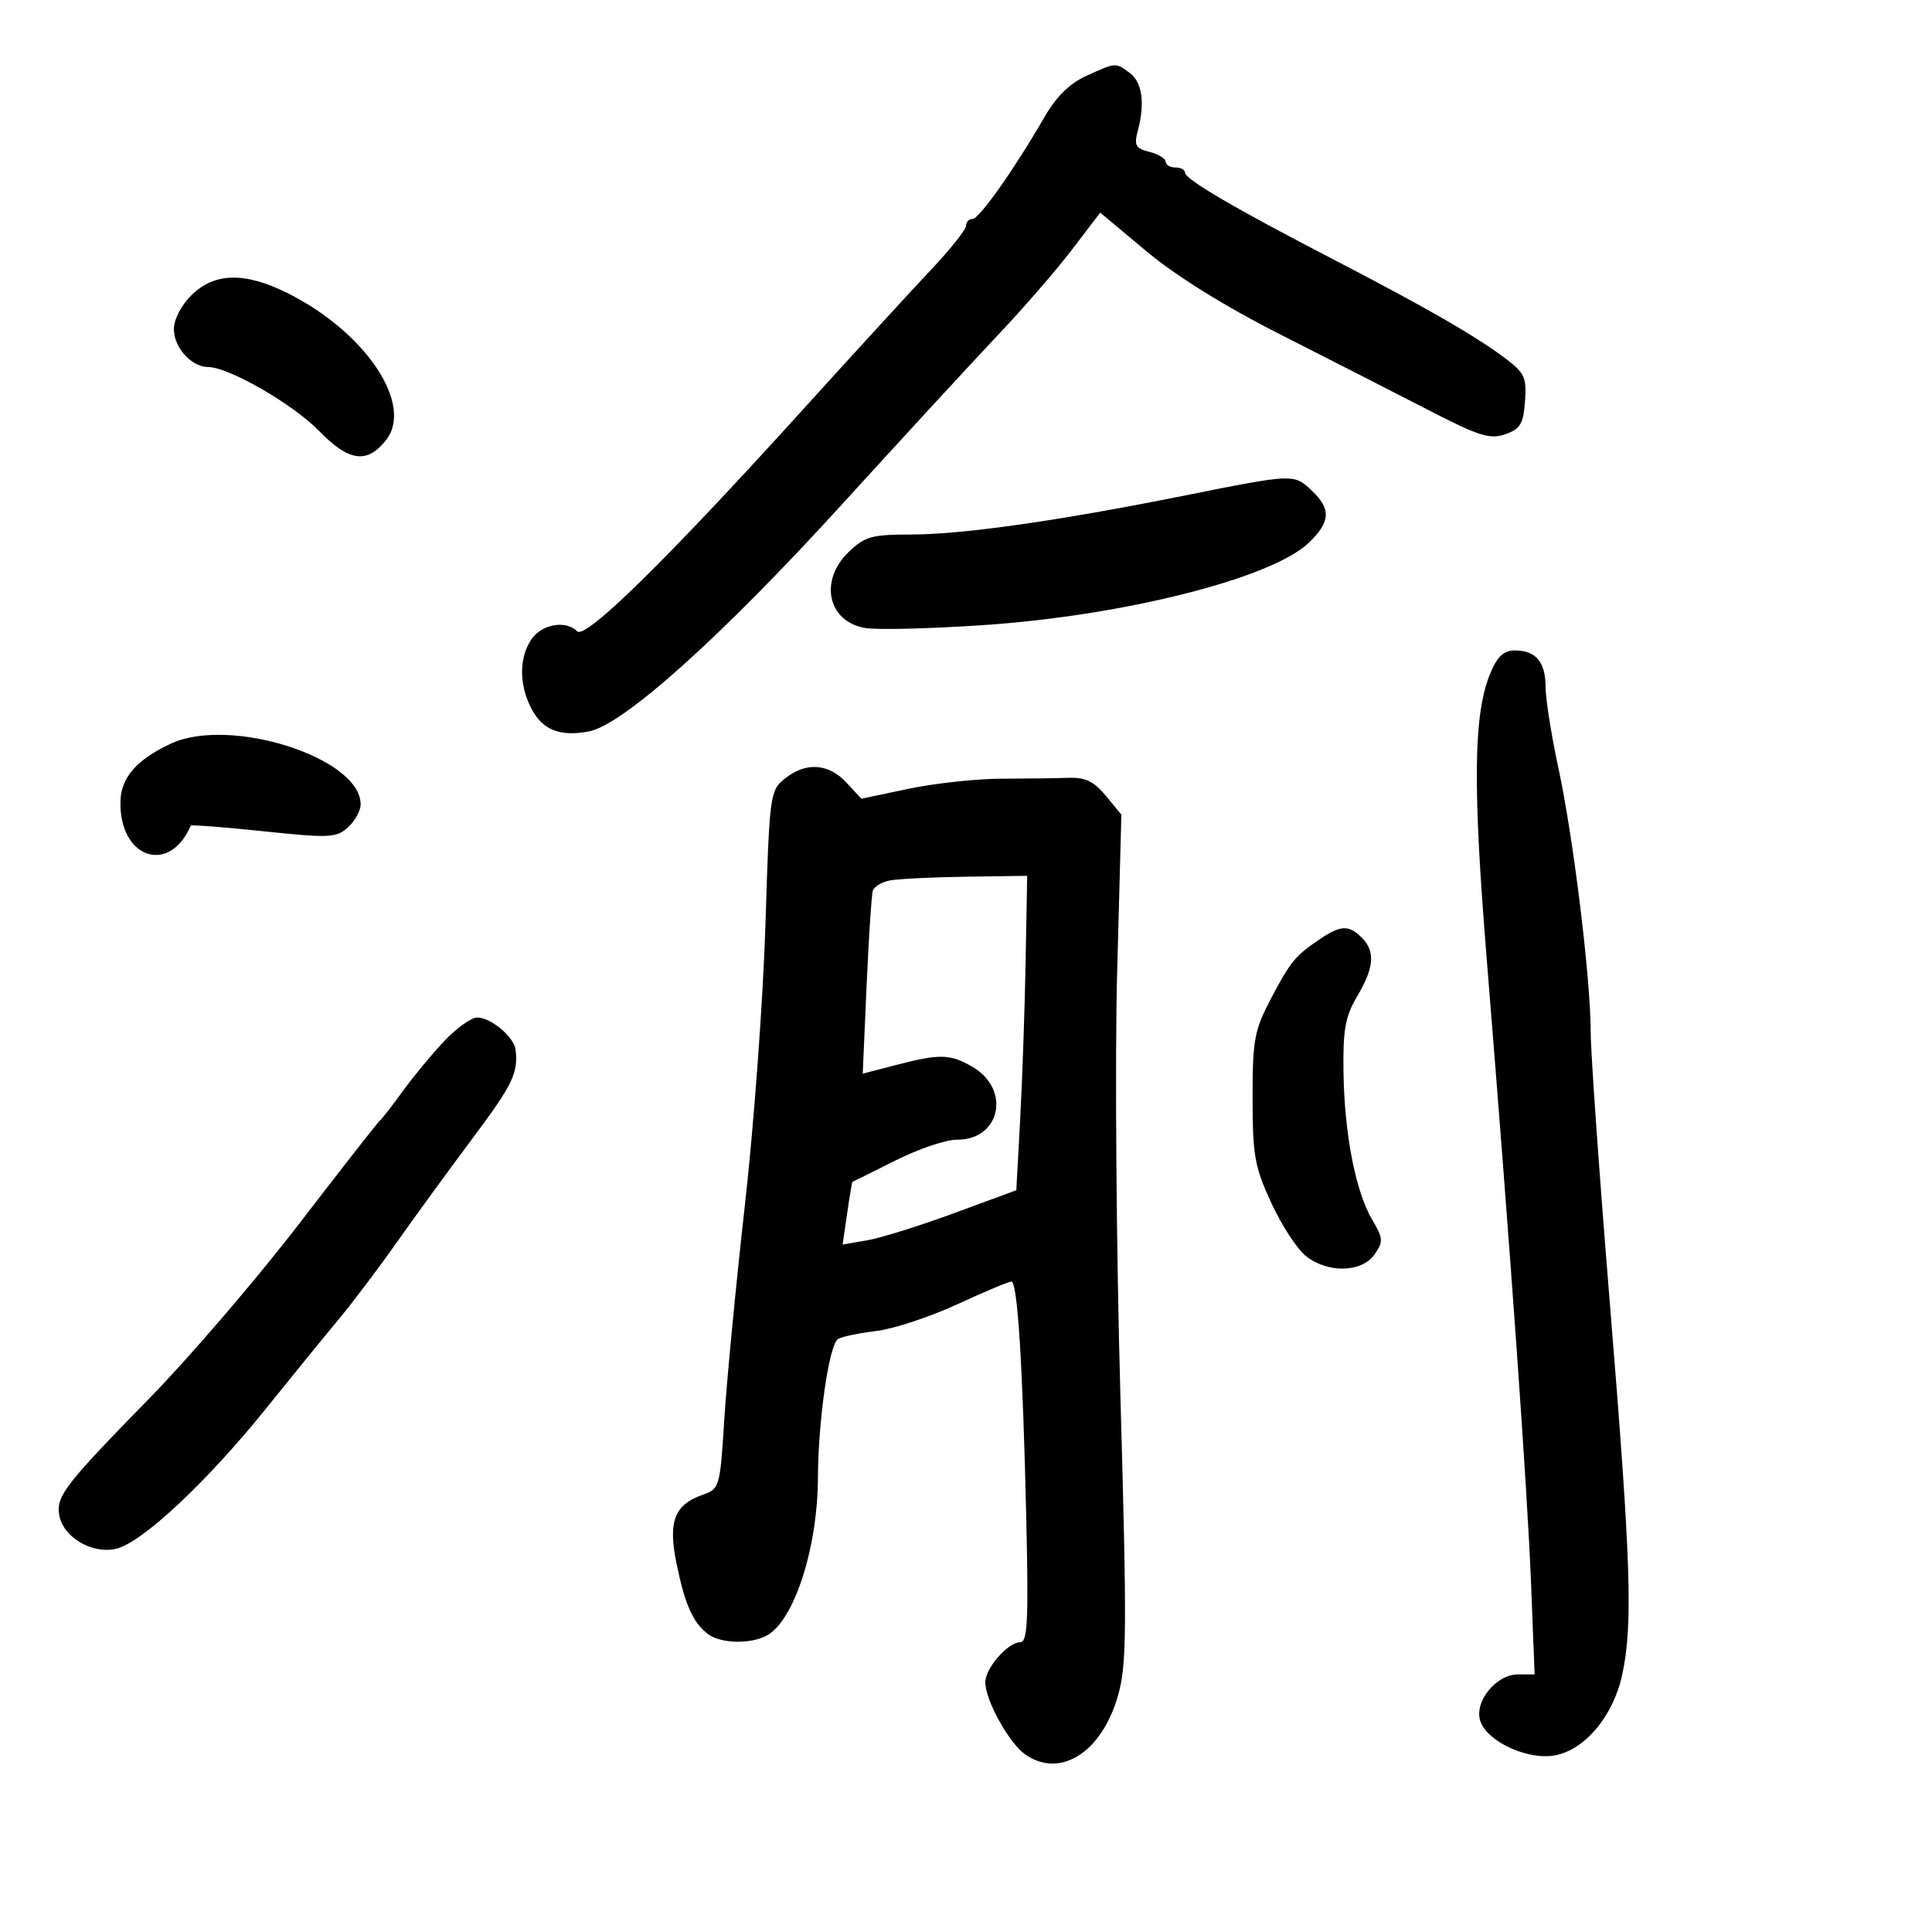 <svg xmlns="http://www.w3.org/2000/svg" width="300" height="300" viewBox="0 0 300 300" version="1.1">
	<path d="M 168.691 11.776 C 166.105 12.946, 164.017 14.998, 162.191 18.163 C 157.497 26.297, 152.060 34, 151.012 34 C 150.456 34, 150 34.480, 150 35.067 C 150 35.654, 147.585 38.691, 144.633 41.817 C 141.681 44.943, 132.535 54.925, 124.310 64 C 103.466 86.996, 90.914 99.314, 89.631 98.031 C 87.873 96.273, 84.188 96.894, 82.557 99.223 C 80.594 102.025, 80.567 106.262, 82.489 109.979 C 84.234 113.353, 86.908 114.427, 91.445 113.576 C 96.743 112.582, 111.977 98.918, 130.691 78.373 C 140.147 67.993, 151.078 56.125, 154.984 52 C 158.890 47.875, 164.055 41.916, 166.462 38.758 L 170.839 33.017 178.052 39.043 C 182.639 42.876, 190.222 47.583, 198.883 51.973 C 206.372 55.770, 216.653 61.019, 221.730 63.638 C 229.646 67.722, 231.354 68.262, 233.730 67.432 C 236.071 66.613, 236.547 65.822, 236.803 62.323 C 237.072 58.645, 236.737 57.904, 233.803 55.690 C 229.157 52.184, 221.477 47.763, 207 40.261 C 191.642 32.304, 184 27.827, 184 26.789 C 184 26.355, 183.325 26, 182.500 26 C 181.675 26, 181 25.599, 181 25.108 C 181 24.618, 179.869 23.933, 178.487 23.586 C 176.315 23.041, 176.072 22.584, 176.696 20.228 C 177.823 15.978, 177.352 12.730, 175.403 11.305 C 173.195 9.691, 173.318 9.682, 168.691 11.776 M 29.750 45.818 C 28.157 47.384, 27 49.609, 27 51.106 C 27 53.980, 29.745 57, 32.357 57 C 35.511 57, 45.519 62.771, 49.524 66.899 C 54.161 71.680, 57.010 72.074, 59.945 68.343 C 64.301 62.805, 56.752 51.544, 44.638 45.507 C 38.021 42.209, 33.321 42.308, 29.750 45.818 M 183.500 77.037 C 164.193 80.904, 149.383 83, 141.373 83 C 135.395 83, 134.283 83.312, 131.805 85.687 C 127.179 90.119, 128.496 96.451, 134.262 97.507 C 136.043 97.834, 144.401 97.631, 152.836 97.057 C 174.621 95.575, 197.488 89.781, 203.217 84.292 C 206.606 81.045, 206.723 79.027, 203.686 76.174 C 200.885 73.543, 200.964 73.540, 183.500 77.037 M 231.436 104.498 C 228.803 110.801, 228.654 121.718, 230.833 148.596 C 234.577 194.773, 237.164 231.184, 237.735 245.750 L 238.294 260 235.719 260 C 232.268 260, 228.825 264.317, 229.886 267.314 C 231.013 270.498, 237.302 273.353, 241.467 272.572 C 246.144 271.695, 250.529 266.423, 251.900 260.030 C 253.579 252.200, 253.261 242.577, 250 202.666 C 248.350 182.469, 247 163.366, 247 160.216 C 247 151.998, 244.315 130.056, 241.990 119.267 C 240.896 114.190, 240 108.542, 240 106.717 C 240 102.809, 238.497 101, 235.249 101 C 233.508 101, 232.519 101.907, 231.436 104.498 M 26.500 115.486 C 21.233 117.958, 18.810 120.720, 18.707 124.369 C 18.455 133.230, 26.257 135.971, 29.628 128.206 C 29.698 128.044, 34.776 128.437, 40.912 129.079 C 51.175 130.154, 52.227 130.105, 54.035 128.469 C 55.116 127.490, 56 125.883, 56 124.897 C 56 117.662, 35.677 111.179, 26.500 115.486 M 121.861 120.911 C 119.558 122.775, 119.484 123.336, 118.855 143.661 C 118.501 155.123, 117.072 174.625, 115.681 187 C 114.289 199.375, 112.846 214.377, 112.473 220.338 C 111.811 230.928, 111.735 231.197, 109.127 232.106 C 104.702 233.648, 103.708 236.267, 105.057 242.825 C 106.367 249.194, 107.588 251.933, 109.913 253.718 C 111.871 255.221, 116.480 255.348, 119.055 253.970 C 123.290 251.704, 126.959 240.416, 127.008 229.500 C 127.049 220.492, 128.743 208.777, 130.129 207.920 C 130.722 207.554, 133.388 206.996, 136.054 206.680 C 138.721 206.364, 144.362 204.507, 148.592 202.553 C 152.821 200.599, 156.626 199, 157.048 199 C 158.007 199, 158.819 212.025, 159.370 236.250 C 159.719 251.595, 159.549 255, 158.437 255 C 156.513 255, 153 259.025, 153 261.228 C 153 264.021, 156.680 270.662, 159.209 272.434 C 164.589 276.202, 171.025 272.163, 173.565 263.423 C 174.967 258.603, 175.011 253.559, 173.976 216.759 C 173.337 194.067, 173.110 164.475, 173.471 151 L 174.127 126.500 171.723 123.582 C 169.867 121.328, 168.543 120.690, 165.910 120.781 C 164.034 120.846, 159.337 120.907, 155.470 120.917 C 151.604 120.927, 145.135 121.630, 141.096 122.480 L 133.752 124.025 131.424 121.512 C 128.646 118.515, 125.096 118.292, 121.861 120.911 M 138.189 136.714 C 136.918 136.957, 135.717 137.683, 135.522 138.328 C 135.326 138.972, 134.895 145.624, 134.564 153.108 L 133.963 166.717 139.200 165.358 C 145.978 163.600, 147.592 163.646, 151.059 165.694 C 157.021 169.216, 155.313 177.033, 148.595 176.972 C 146.893 176.956, 142.575 178.419, 139 180.222 C 135.425 182.025, 132.445 183.500, 132.378 183.500 C 132.311 183.500, 131.938 185.694, 131.548 188.376 L 130.840 193.253 134.670 192.593 C 136.776 192.230, 142.846 190.333, 148.157 188.376 L 157.814 184.819 158.417 173.659 C 158.748 167.522, 159.128 156.537, 159.260 149.249 L 159.500 135.997 150 136.135 C 144.775 136.210, 139.460 136.471, 138.189 136.714 M 205 145.795 C 201.101 148.430, 200.390 149.293, 197.348 155.080 C 194.768 159.990, 194.500 161.441, 194.501 170.500 C 194.503 179.429, 194.814 181.175, 197.412 186.804 C 199.012 190.271, 201.435 193.983, 202.796 195.054 C 206.204 197.735, 211.459 197.610, 213.426 194.803 C 214.828 192.800, 214.797 192.321, 213.073 189.400 C 210.495 185.030, 208.758 176.103, 208.617 166.500 C 208.520 159.864, 208.884 157.851, 210.750 154.693 C 213.400 150.209, 213.585 147.727, 211.429 145.571 C 209.466 143.609, 208.167 143.654, 205 145.795 M 68.892 161.750 C 66.960 163.813, 64.080 167.300, 62.492 169.500 C 60.905 171.700, 59.328 173.725, 58.989 174 C 58.650 174.275, 53.016 181.475, 46.469 190 C 39.923 198.525, 29.474 210.710, 23.249 217.077 C 10.145 230.480, 8.752 232.272, 9.182 235.165 C 9.695 238.608, 14.184 241.338, 17.966 240.508 C 22.001 239.621, 32.150 230.123, 41.500 218.483 C 45.350 213.690, 50.300 207.610, 52.500 204.972 C 54.700 202.333, 58.750 196.978, 61.500 193.070 C 64.250 189.163, 69.537 181.903, 73.250 176.937 C 79.616 168.421, 80.487 166.640, 80.062 163 C 79.831 161.023, 76.222 158, 74.092 158 C 73.165 158, 70.825 159.688, 68.892 161.750" stroke="none" fill="black" fill-rule="evenodd"/>
</svg>